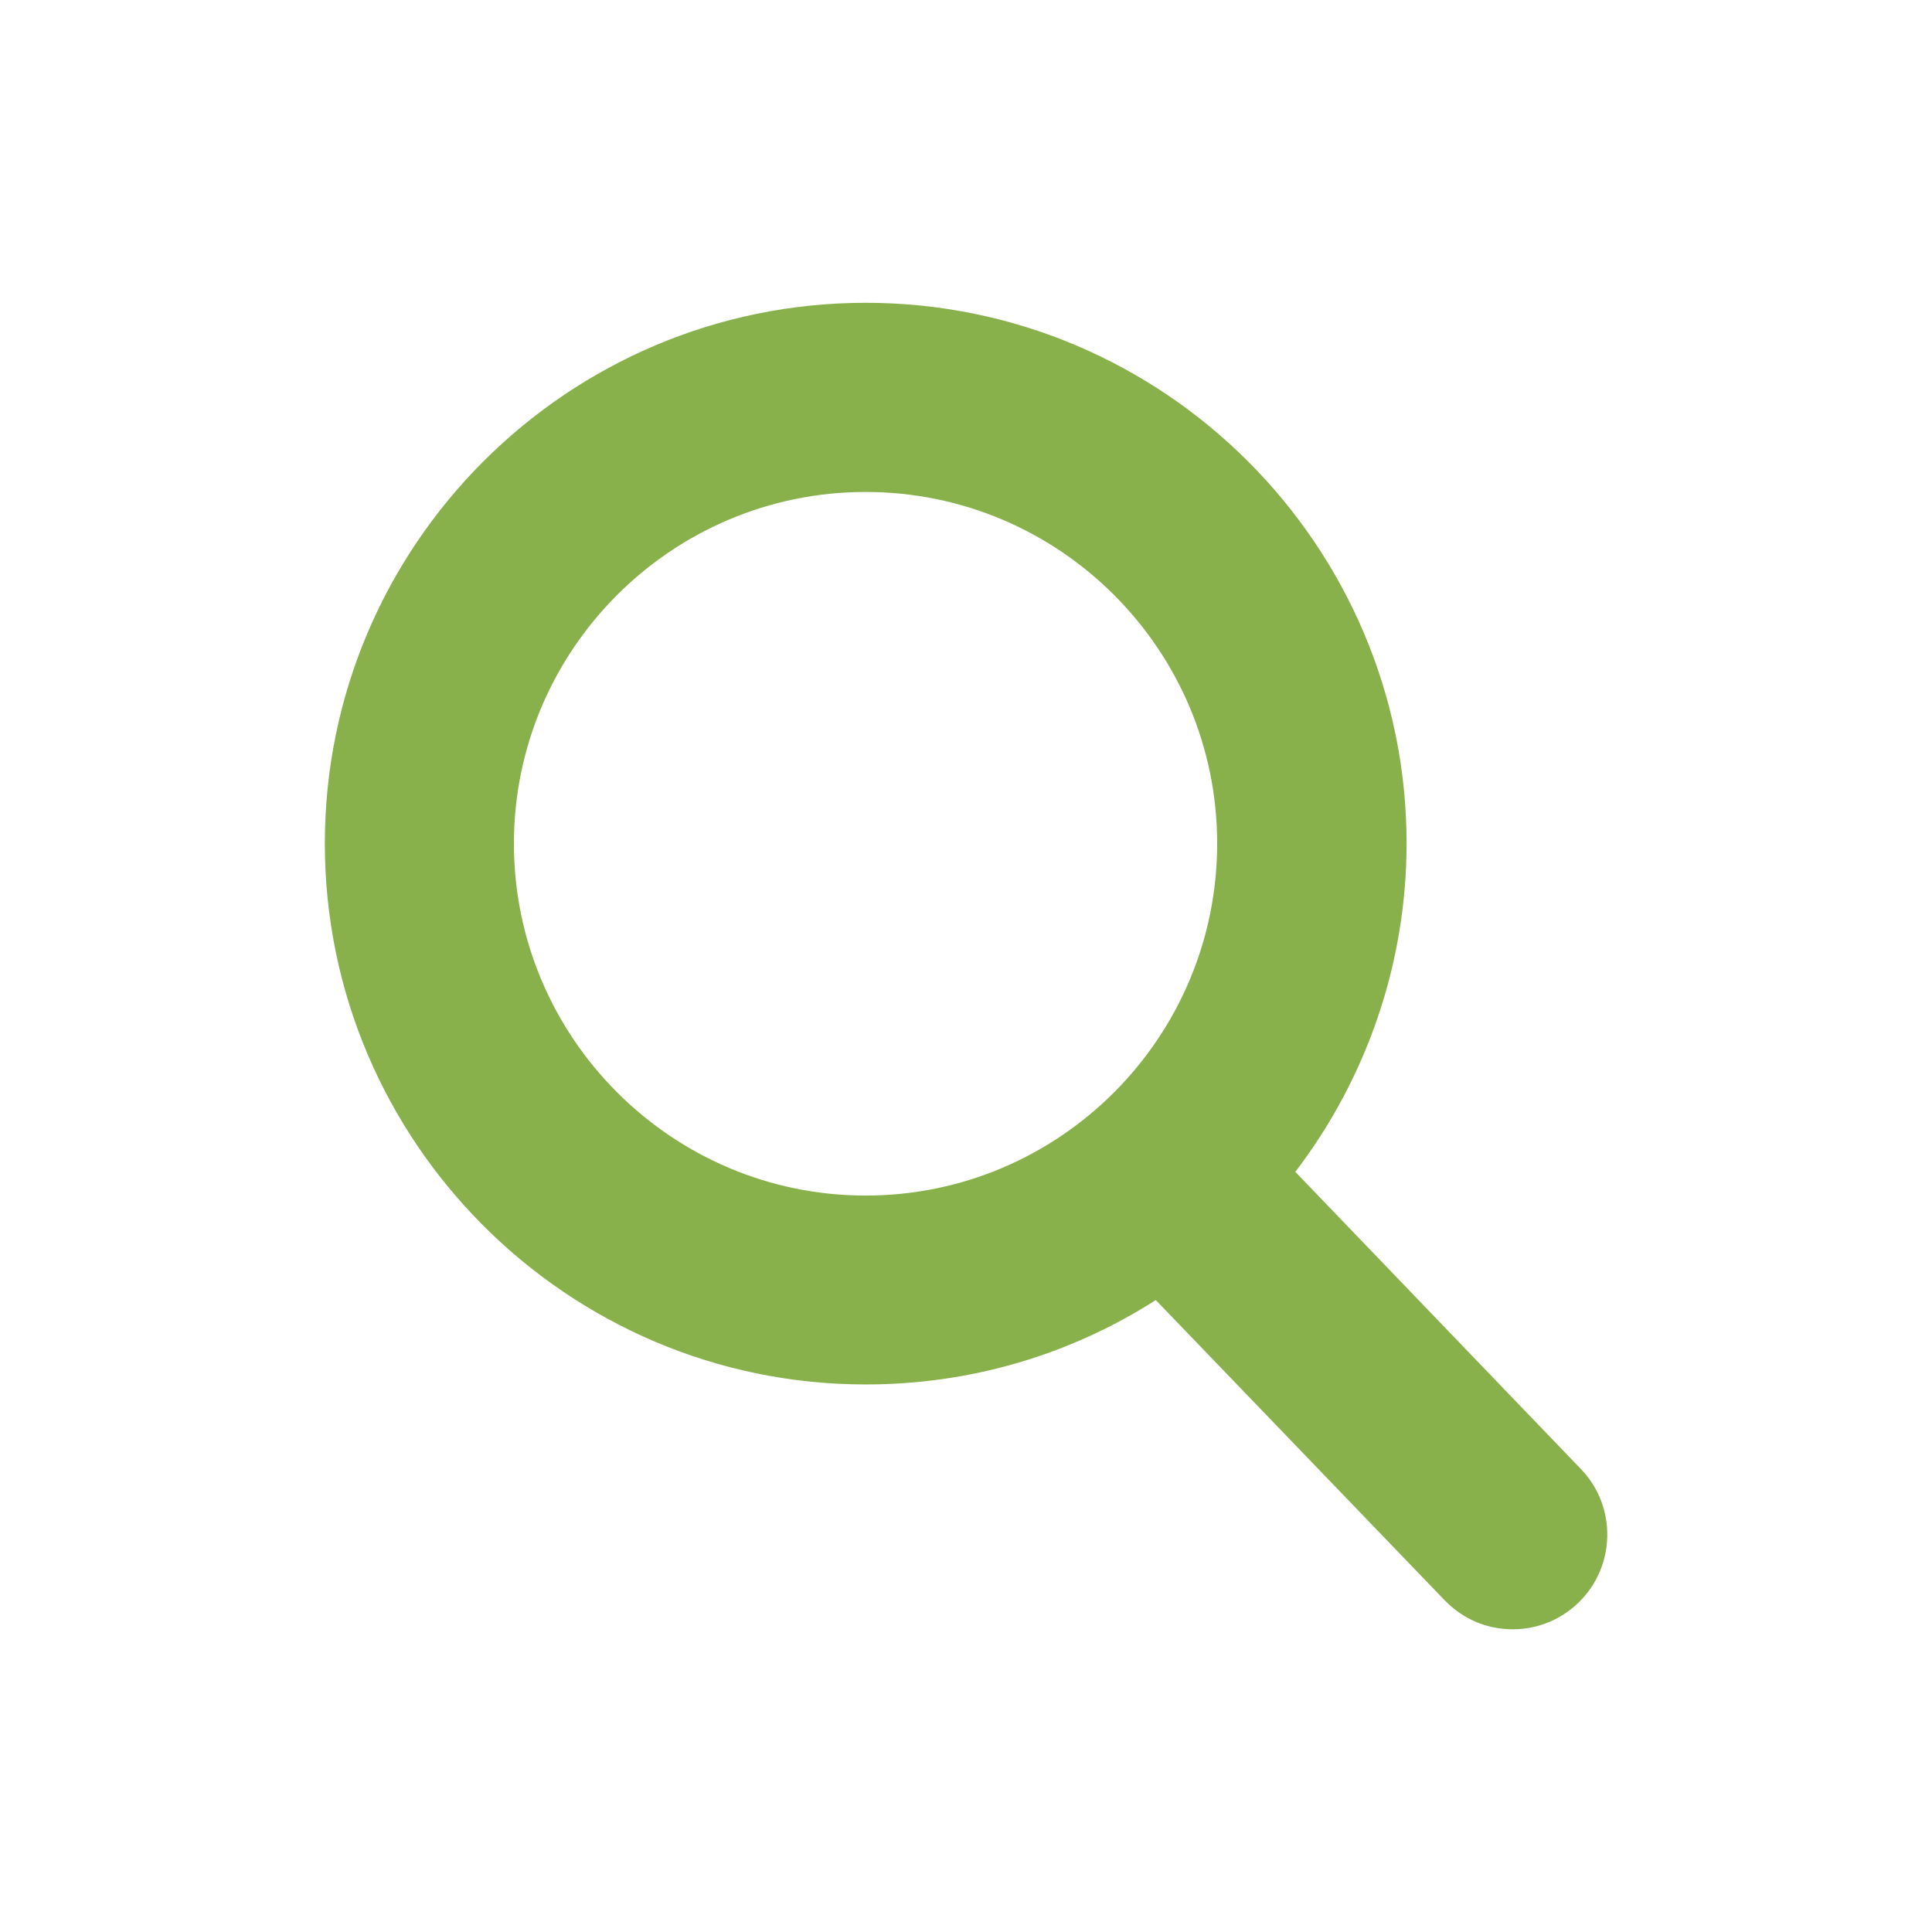 <?xml version="1.0" encoding="utf-8"?>
<!-- Generator: Adobe Illustrator 16.0.0, SVG Export Plug-In . SVG Version: 6.00 Build 0)  -->
<!DOCTYPE svg PUBLIC "-//W3C//DTD SVG 1.1//EN" "http://www.w3.org/Graphics/SVG/1.1/DTD/svg11.dtd">
<svg version="1.1" id="圖層_1" xmlns="http://www.w3.org/2000/svg" xmlns:xlink="http://www.w3.org/1999/xlink" x="0px" y="0px"
	 width="22px" height="22px" viewBox="0 0 22 22" enable-background="new 0 0 22 22" xml:space="preserve">
<g>
	<g>
		<path fill="#88B14B" d="M18.003,16.729l-3.253-3.385c0.818-1.07,1.267-2.388,1.267-3.739c0-3.396-2.764-6.157-6.159-6.157
			c-3.396,0-6.159,2.762-6.159,6.157s2.763,6.16,6.159,6.16c1.18,0,2.316-0.33,3.303-0.961l3.29,3.419
			c0.206,0.213,0.48,0.33,0.775,0.33c0.281,0,0.545-0.108,0.746-0.301C18.4,17.84,18.414,17.157,18.003,16.729z M9.857,5.602
			c2.209,0,4.003,1.796,4.003,4.003c0,2.21-1.794,4.009-4.003,4.009c-2.208,0-4.005-1.799-4.005-4.009
			C5.853,7.397,7.649,5.602,9.857,5.602z"/>
	</g>
</g>
</svg>
